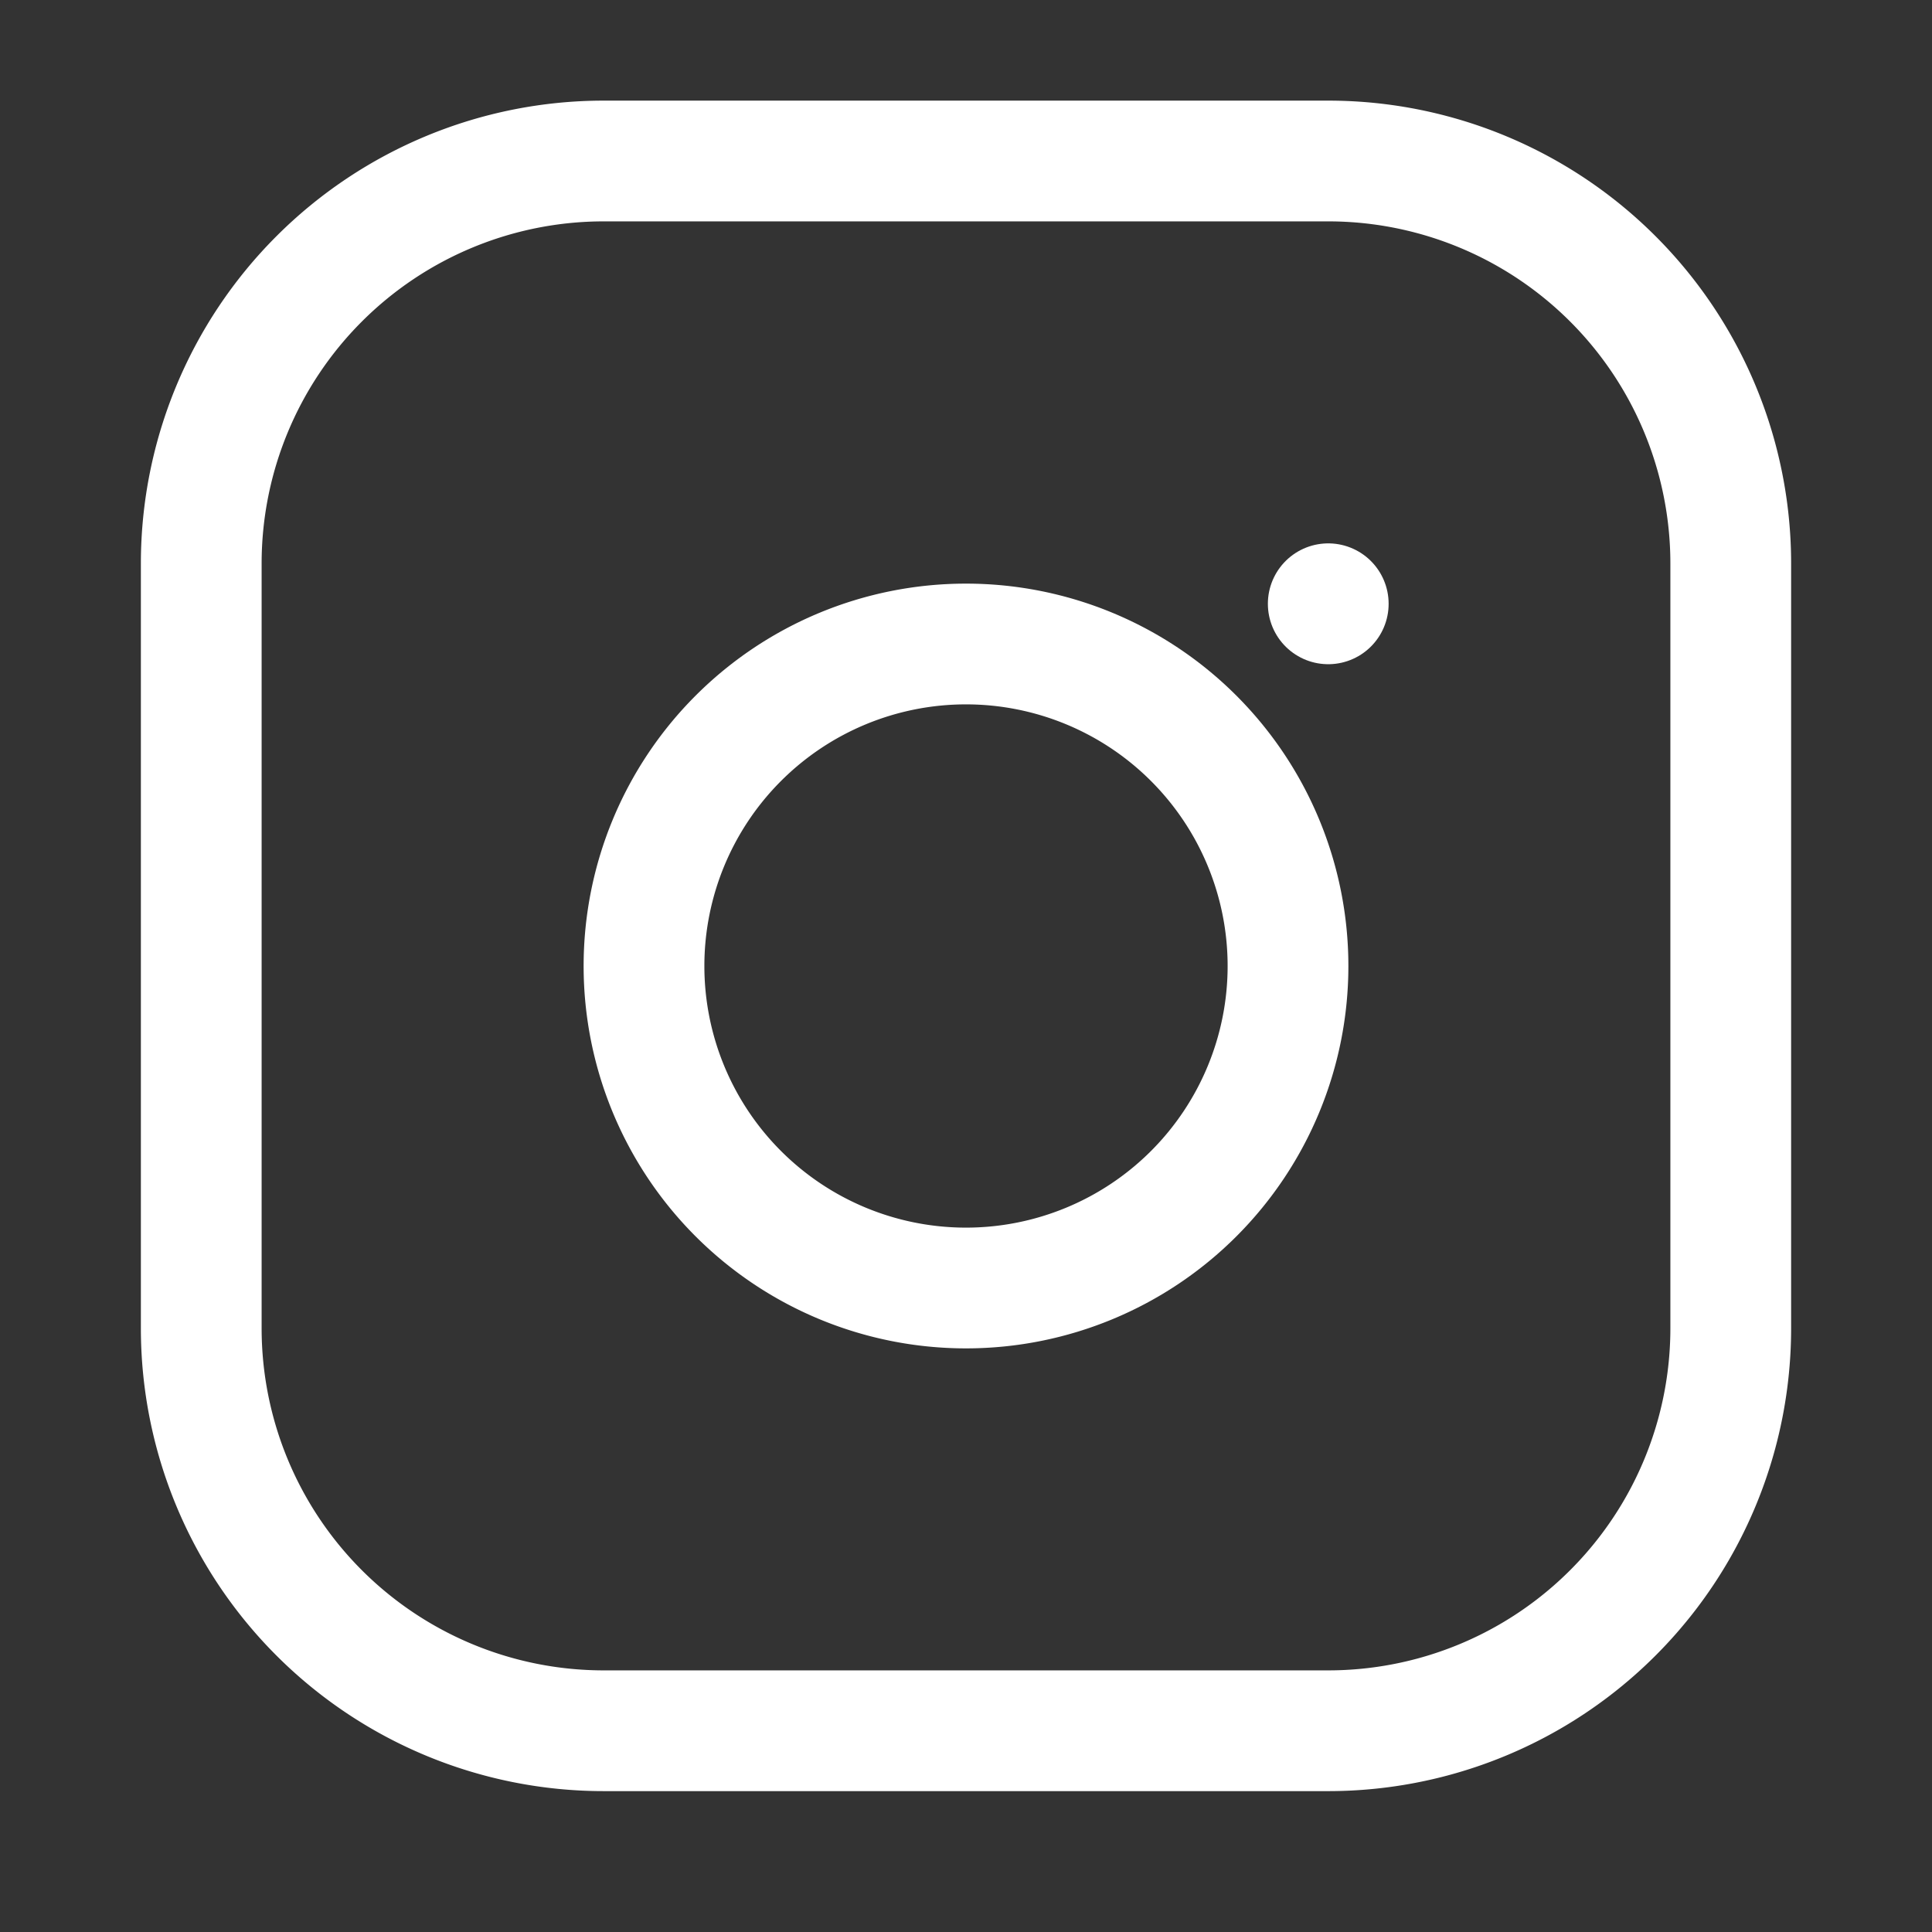 <?xml version="1.0" encoding="UTF-8"?>
<svg width="24px" height="24px" viewBox="0 0 24 24" stroke-width="1.5" fill="none" xmlns="http://www.w3.org/2000/svg" color="#FFFFFF">
  <rect x="0" y="0" width="24" height="24" fill="#333333" stroke="none"/>
  <path d="M12 16a4 4 0 100-8 4 4 0 000 8z" stroke="#FFFFFF" stroke-width="1.5" stroke-linecap="round" stroke-linejoin="round"></path>
  <path d="M16.5 7.5v.001" stroke="#FFFFFF" stroke-width="1.5" stroke-linecap="round" stroke-linejoin="round"></path>
  <path d="M7.5 2h9a5 5 0 015 5v9.5a5 5 0 01-5 5h-9a5 5 0 01-5-5V7a5 5 0 015-5z" stroke="#FFFFFF" stroke-width="1.5" stroke-linecap="round" stroke-linejoin="round"></path>
</svg>